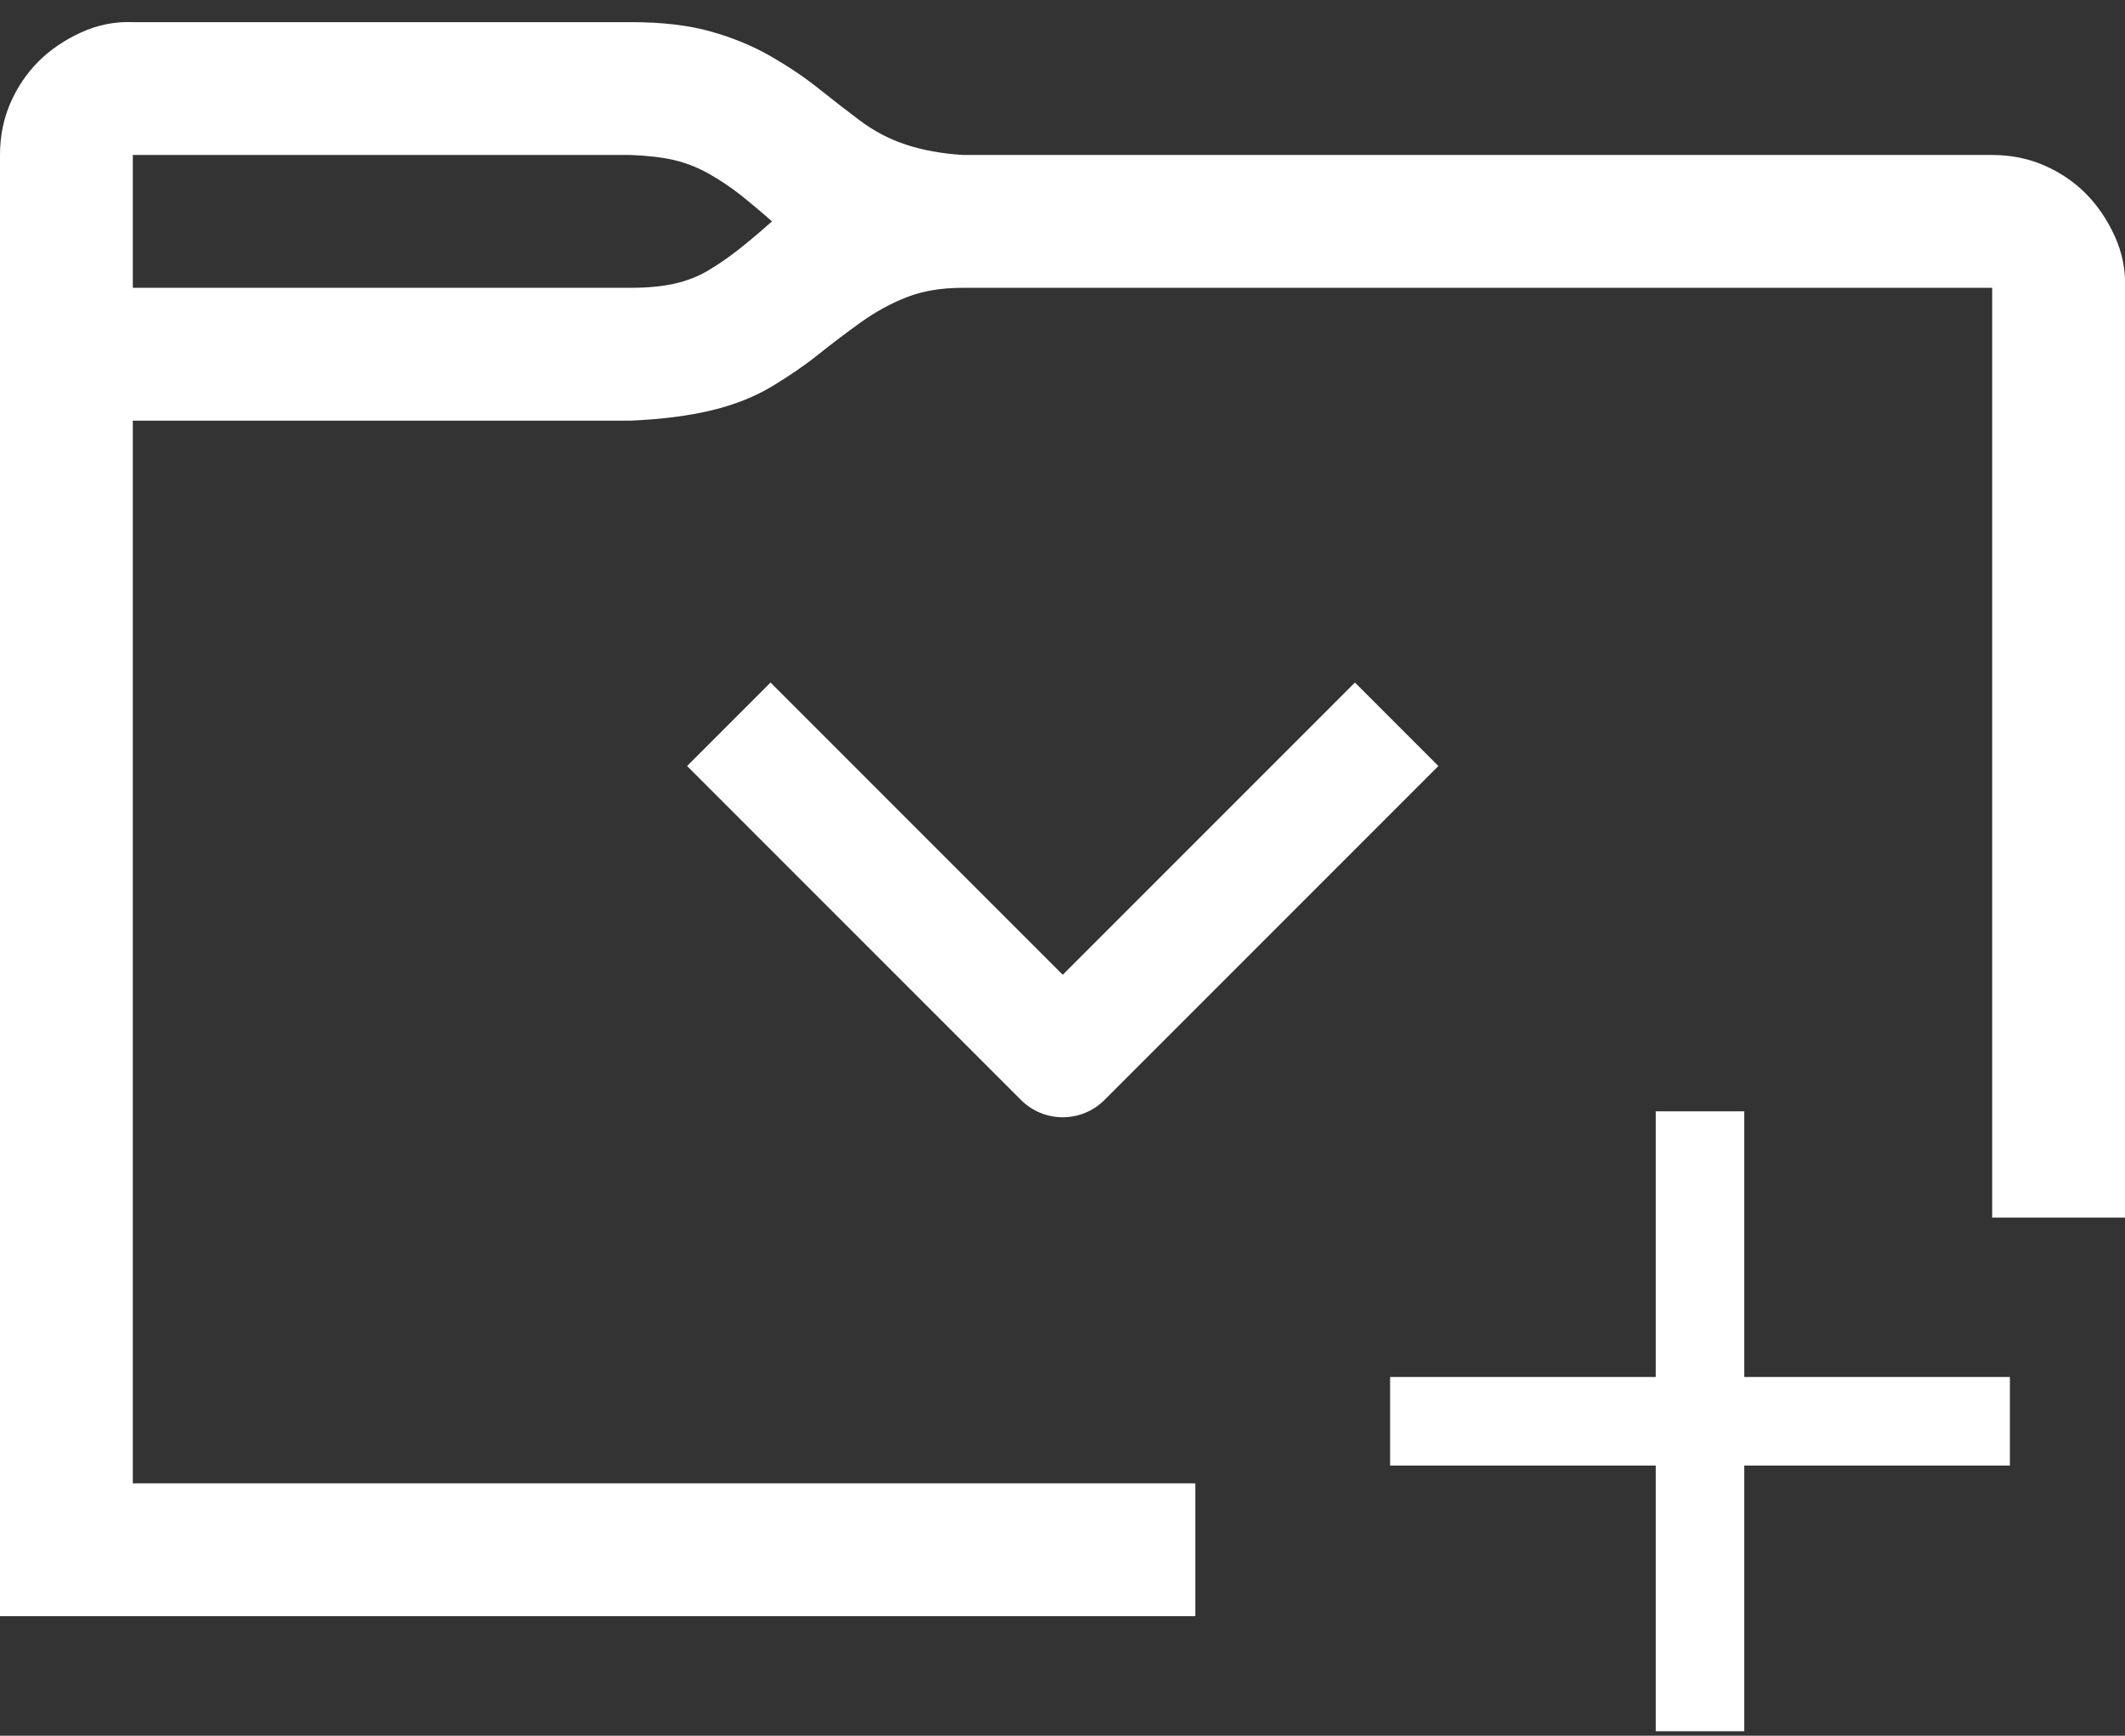 <svg width="60" height="49" viewBox="0 0 60 49" fill="none" xmlns="http://www.w3.org/2000/svg">
<rect x="0" y="0" width="60" height="49" fill="#333333" stroke="none"/>
<path d="M17.812 0.625C18.691 0.625 19.443 0.713 20.068 0.889C20.693 1.064 21.26 1.299 21.768 1.592C22.275 1.885 22.725 2.188 23.115 2.5C23.506 2.812 23.896 3.115 24.287 3.408C24.678 3.701 25.107 3.926 25.576 4.082C26.045 4.238 26.582 4.336 27.188 4.375H56.25C56.777 4.375 57.266 4.473 57.715 4.668C58.164 4.863 58.555 5.127 58.887 5.459C59.219 5.791 59.492 6.191 59.707 6.66C59.922 7.129 60.02 7.617 60 8.125V34.375H56.25V8.125H27.188C26.582 8.125 26.055 8.213 25.605 8.389C25.156 8.564 24.727 8.799 24.316 9.092C23.906 9.385 23.506 9.688 23.115 10C22.725 10.312 22.285 10.615 21.797 10.908C21.309 11.201 20.742 11.426 20.098 11.582C19.453 11.738 18.691 11.836 17.812 11.875H3.75V41.875H33.75V45.625H0V4.375C0 3.848 0.098 3.359 0.293 2.91C0.488 2.461 0.752 2.07 1.084 1.738C1.416 1.406 1.816 1.133 2.285 0.918C2.754 0.703 3.242 0.605 3.75 0.625H17.812ZM17.812 8.125C18.281 8.125 18.691 8.086 19.043 8.008C19.395 7.93 19.717 7.803 20.01 7.627C20.303 7.451 20.586 7.256 20.859 7.041C21.133 6.826 21.445 6.562 21.797 6.25C21.465 5.957 21.162 5.703 20.889 5.488C20.615 5.273 20.322 5.078 20.01 4.902C19.697 4.727 19.375 4.6 19.043 4.521C18.711 4.443 18.301 4.395 17.812 4.375H3.75V8.125H17.812Z" fill="white"/>
<path fill-rule="evenodd" clip-rule="evenodd" d="M31.185 31.053L40.613 21.625L38.257 19.268L30.007 27.518L21.757 19.268L19.4 21.625L28.828 31.053C29.141 31.366 29.565 31.541 30.007 31.541C30.448 31.541 30.872 31.366 31.185 31.053Z" fill="white"/>
<path d="M56.75 41.373H49.25V48.873H46.75V41.373H39.25V38.873H46.75V31.373H49.25V38.873H56.75V41.373Z" fill="white"/>
</svg>
